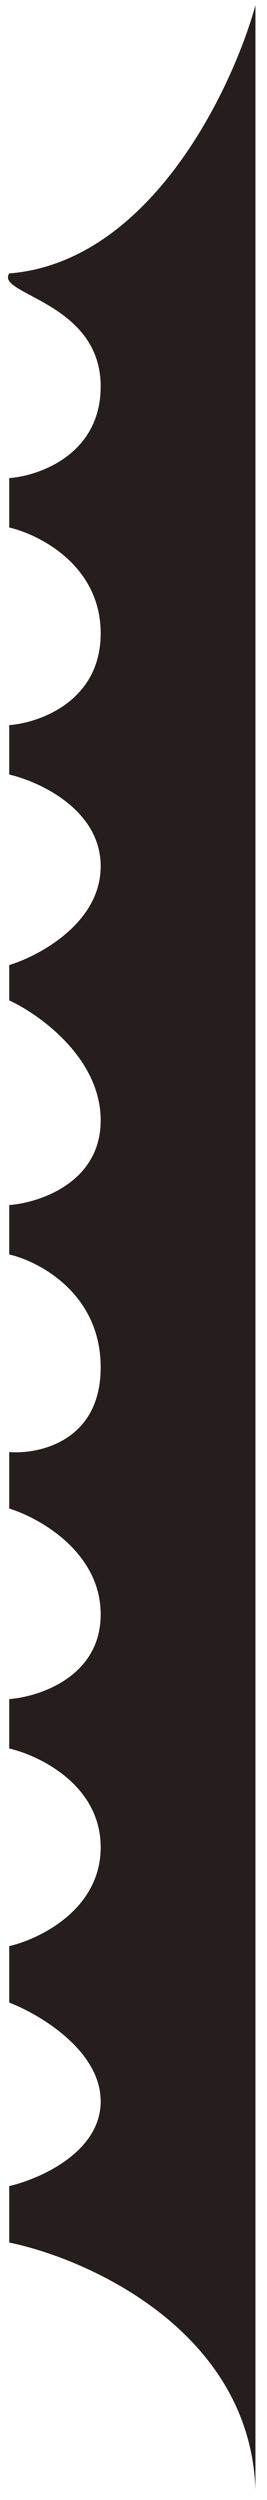 <svg width="18" height="168" viewBox="0 0 18 168" fill="none" xmlns="http://www.w3.org/2000/svg">
<path d="M17.221 0.353V167.296C16.842 156.672 5.997 151.803 0.622 150.696V146.902C2.677 146.428 6.787 144.625 6.787 141.211C6.787 137.796 2.677 135.361 0.622 134.571V130.777C2.677 130.303 6.787 128.311 6.787 124.137C6.787 119.964 2.677 117.972 0.622 117.497V114.177C2.677 114.019 6.787 112.66 6.787 108.486C6.787 104.313 2.677 102.005 0.622 101.372V97.578C2.677 97.736 6.787 96.819 6.787 91.887C6.787 86.954 2.677 84.773 0.622 84.299V80.979C2.677 80.821 6.787 79.461 6.787 75.287C6.787 71.114 2.677 68.173 0.622 67.225V64.853C2.677 64.221 6.787 62.008 6.787 58.214C6.787 54.42 2.677 52.523 0.622 52.048V48.728C2.677 48.57 6.787 47.116 6.787 42.563C6.787 38.01 2.677 35.923 0.622 35.449V32.129C2.677 31.971 6.787 30.517 6.787 25.963C6.787 20.272 -0.327 19.798 0.622 18.375C10.107 17.616 15.64 6.044 17.221 0.353Z" fill="#261D1D"/>
</svg>
